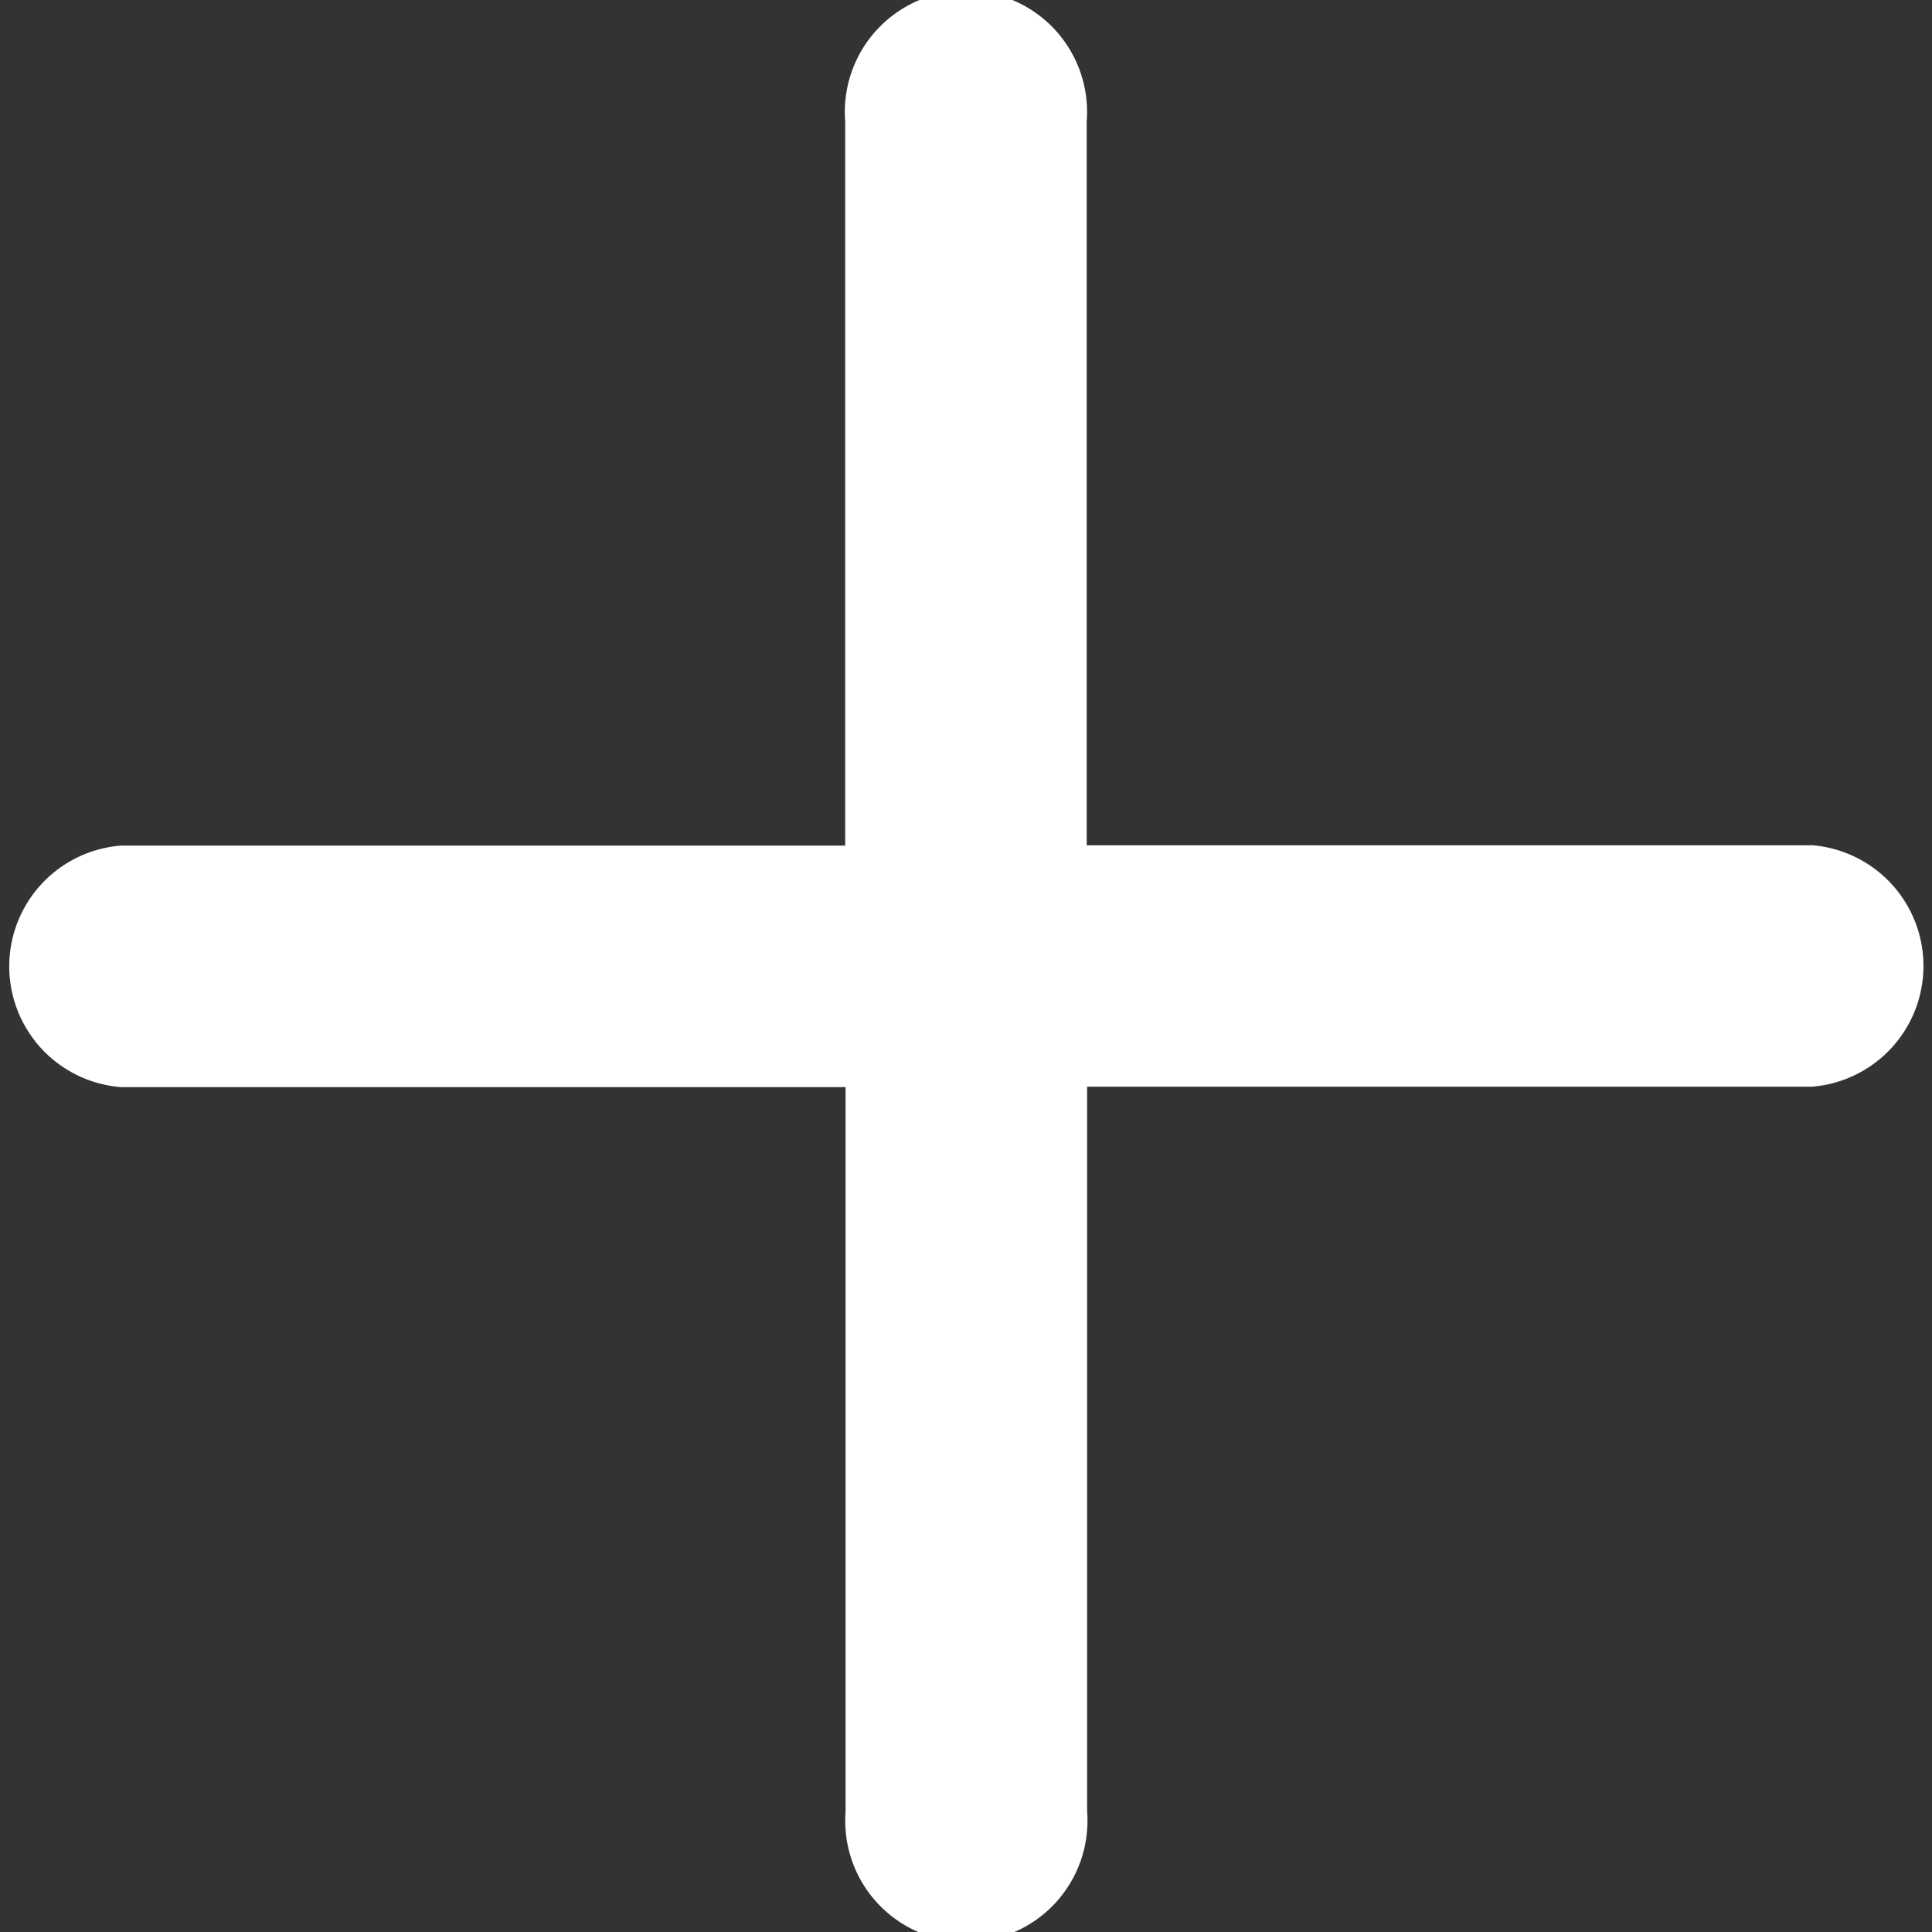 <svg xmlns="http://www.w3.org/2000/svg" width="19.142" height="19.142" viewBox="0 0 19.142 19.142">
  <rect x="0" y="0" width="19.142" height="19.142" fill="#333333" stroke="none"/>
  <path id="Path_68" data-name="Path 68" d="M21.945,12.375H14.767V5.2a1.2,1.2,0,1,0-2.393,0v7.178H5.2a1.2,1.2,0,0,0,0,2.393h7.178v7.178a1.2,1.2,0,1,0,2.393,0V14.767h7.178a1.2,1.2,0,0,0,0-2.393Z" transform="translate(-4 -4)" fill="#fff"/>
</svg>
